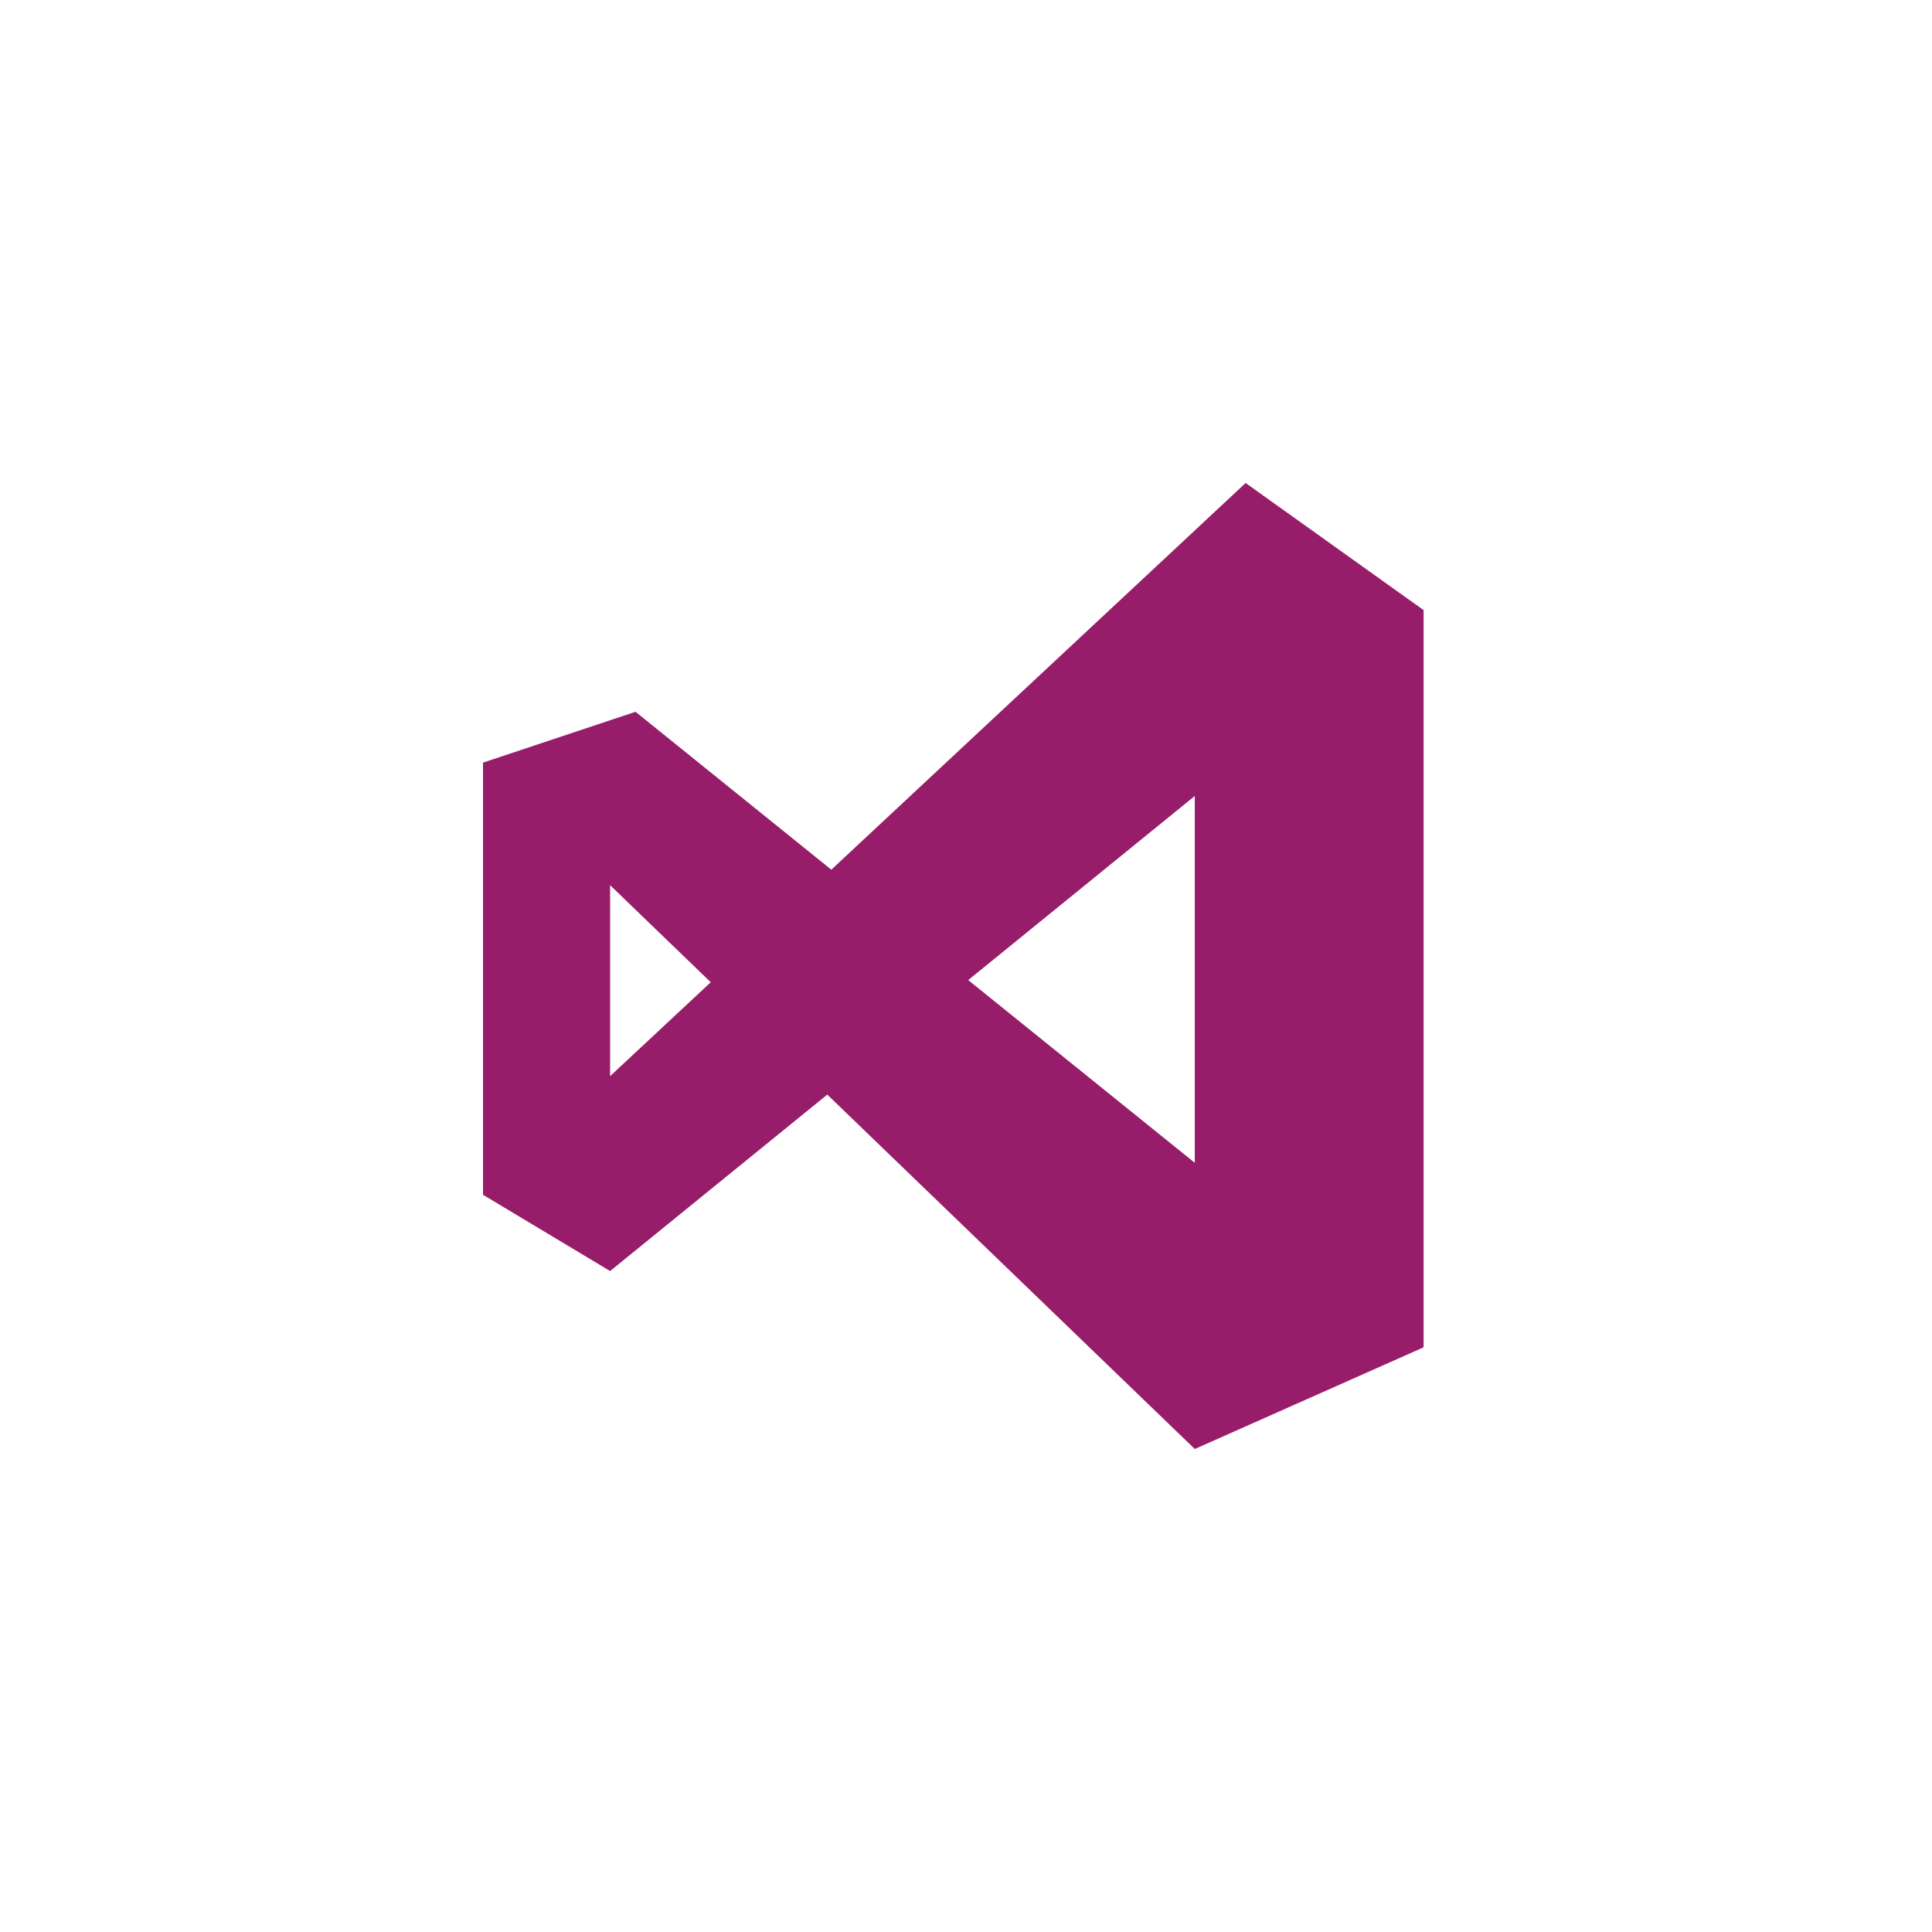 ﻿<?xml version="1.0" encoding="utf-8"?>
<!DOCTYPE svg PUBLIC "-//W3C//DTD SVG 1.1//EN" "http://www.w3.org/Graphics/SVG/1.1/DTD/svg11.dtd">
<svg xmlns="http://www.w3.org/2000/svg" xmlns:xlink="http://www.w3.org/1999/xlink" version="1.1" baseProfile="full" width="76" height="76" viewBox="0 0 76.00 76.00" enable-background="new 0 0 76.00 76.00" xml:space="preserve">
	<path fill="#971D6A" fill-opacity="1" stroke-width="0.2" stroke-linejoin="round" d="M 27.959,38.639L 24,34.821L 24,42.333L 27.959,38.639 Z M 19,30L 25,28L 32.702,34.211L 49,19L 56,24L 56,53L 47,57L 32.543,43.059L 24,50L 19,47L 19,30 Z M 38.087,38.554L 47,45.742L 47,31.312L 38.087,38.554 Z "/>
</svg>
